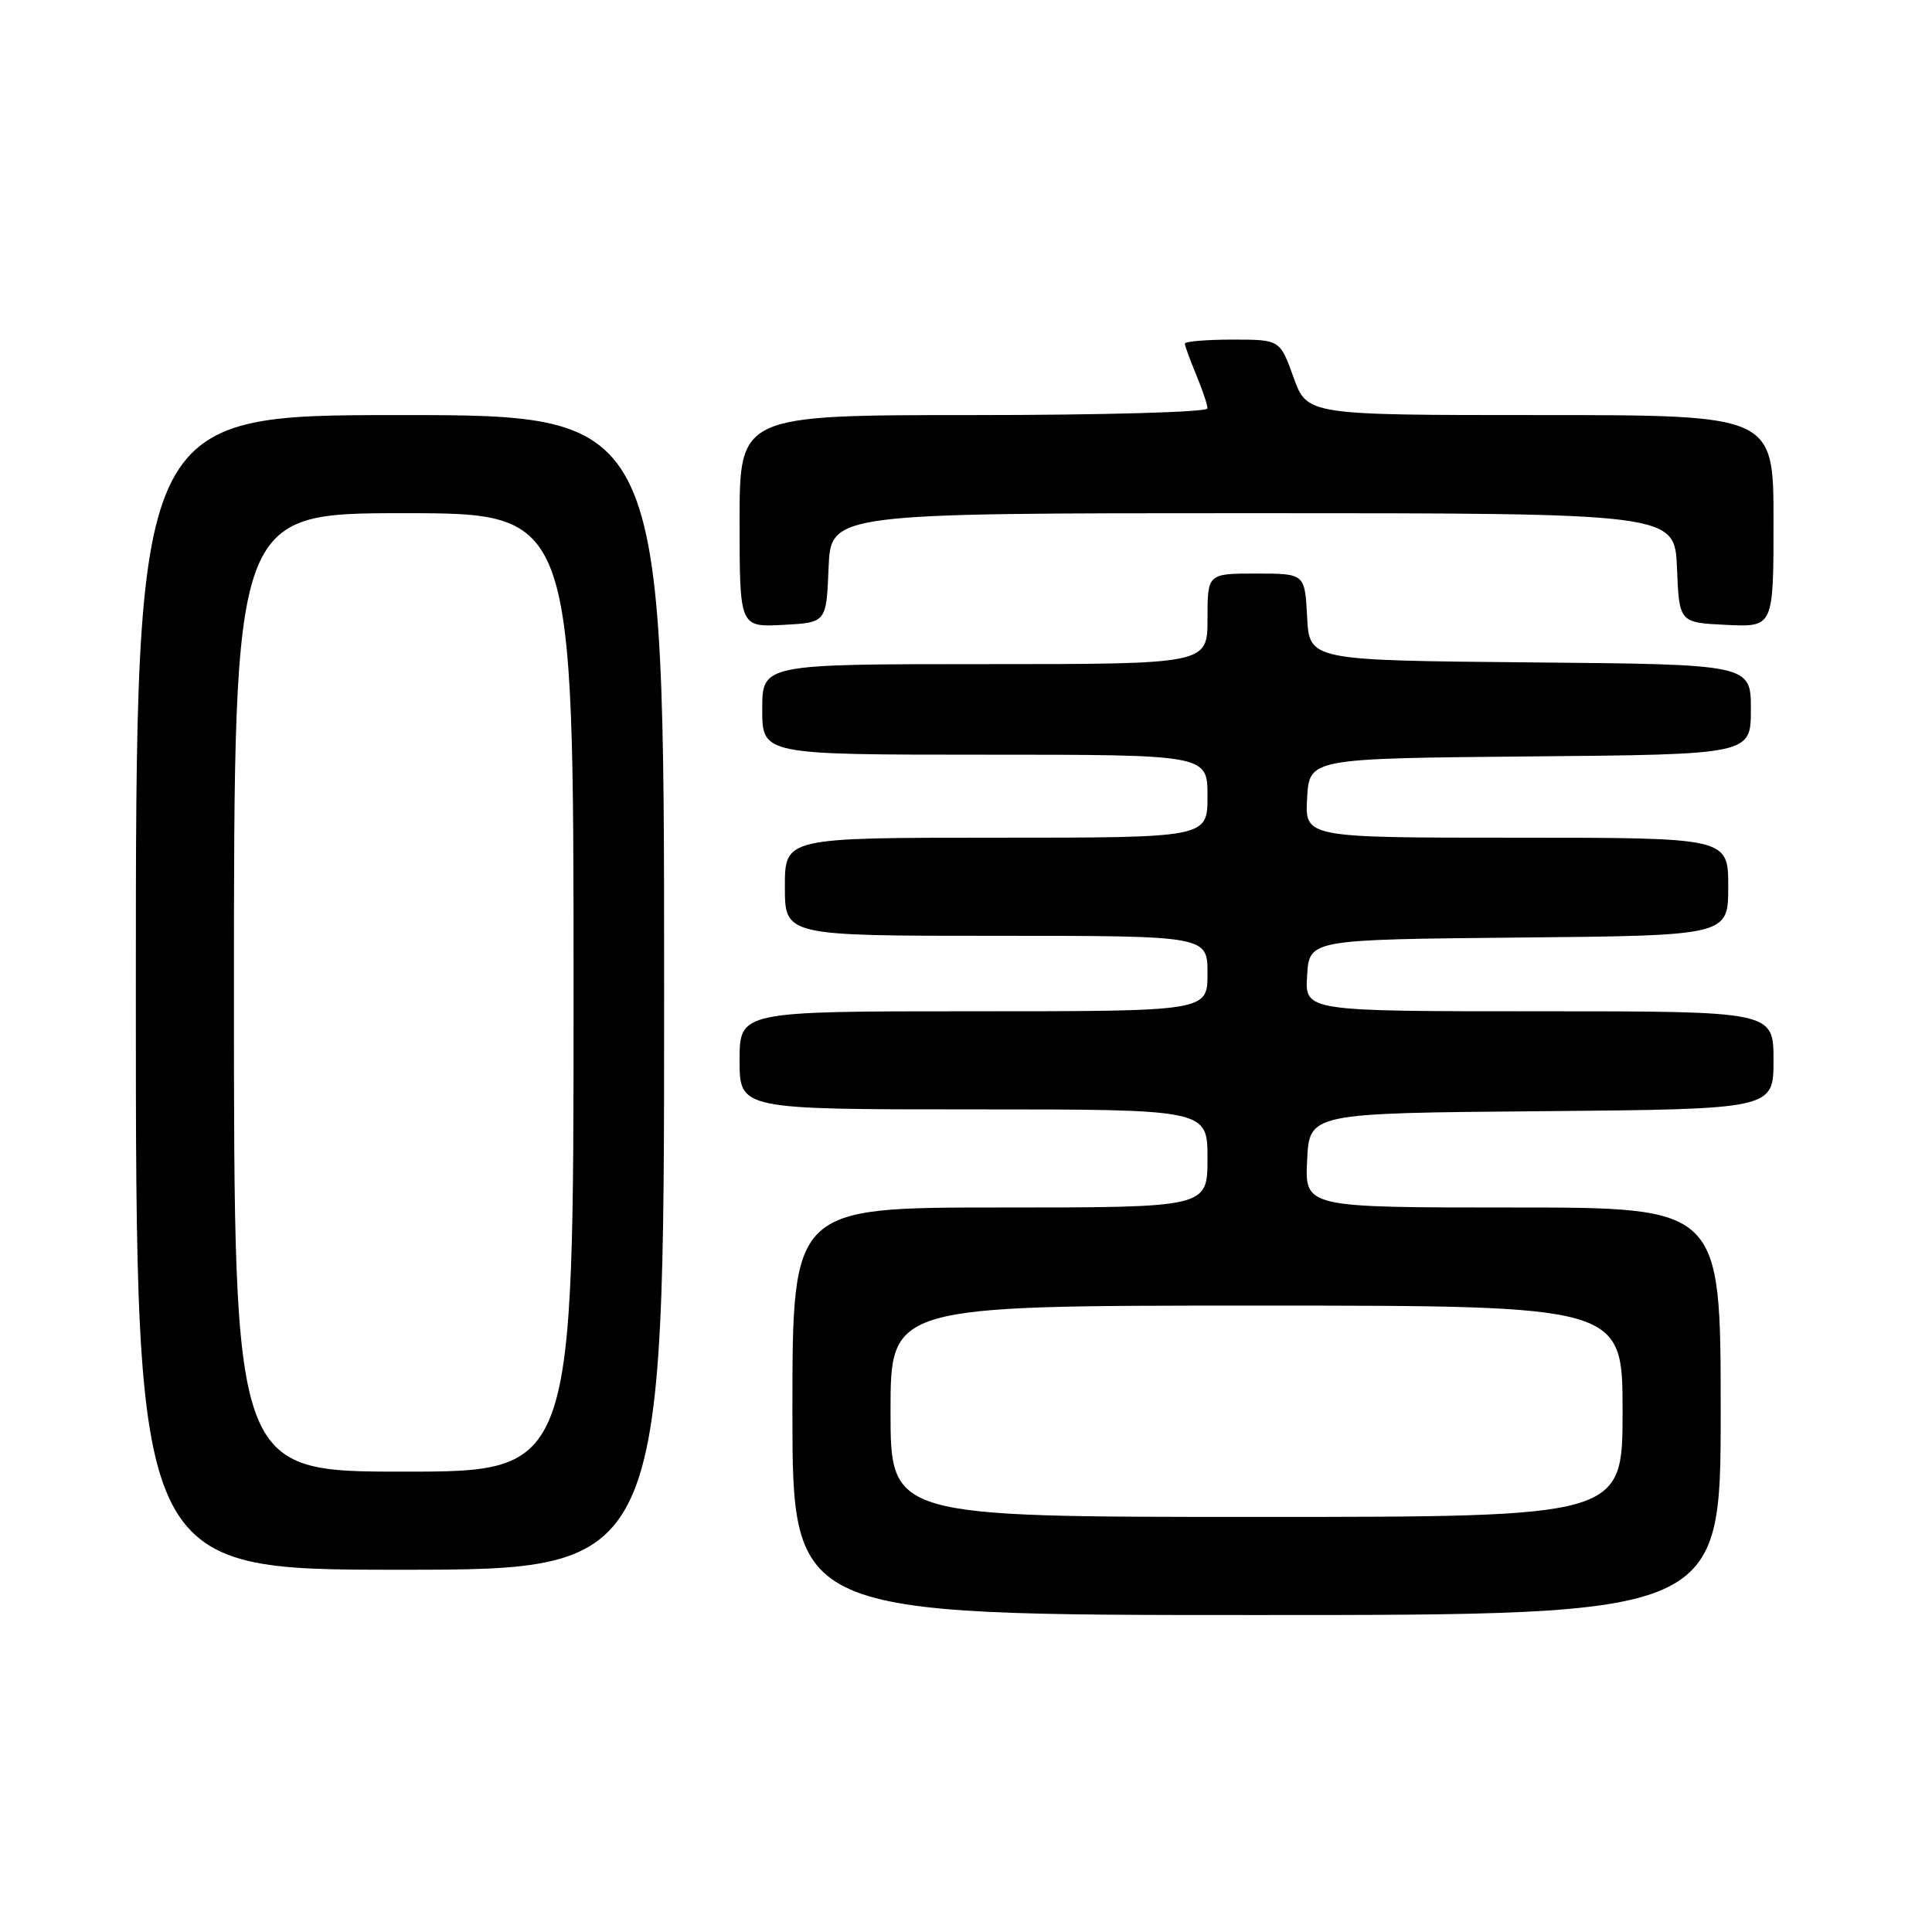 <?xml version="1.0" encoding="UTF-8" standalone="no"?>
<!DOCTYPE svg PUBLIC "-//W3C//DTD SVG 1.1//EN" "http://www.w3.org/Graphics/SVG/1.1/DTD/svg11.dtd" >
<svg xmlns="http://www.w3.org/2000/svg" xmlns:xlink="http://www.w3.org/1999/xlink" version="1.1" viewBox="0 0 256 256">
 <g >
 <path fill="currentColor"
d=" M 228.00 187.00 C 228.00 160.00 228.00 160.00 200.45 160.00 C 172.90 160.00 172.90 160.00 173.20 153.75 C 173.50 147.50 173.50 147.50 204.25 147.24 C 235.00 146.97 235.00 146.97 235.00 140.49 C 235.00 134.00 235.00 134.00 203.95 134.00 C 172.89 134.00 172.89 134.00 173.20 129.25 C 173.50 124.50 173.50 124.50 201.25 124.23 C 229.00 123.97 229.00 123.97 229.00 117.48 C 229.00 111.00 229.00 111.00 200.95 111.00 C 172.90 111.00 172.90 111.00 173.20 105.75 C 173.50 100.50 173.50 100.50 202.75 100.23 C 232.00 99.97 232.00 99.97 232.00 94.00 C 232.00 88.03 232.00 88.03 202.75 87.77 C 173.50 87.50 173.50 87.50 173.20 81.75 C 172.90 76.00 172.90 76.00 166.45 76.00 C 160.00 76.00 160.00 76.00 160.00 82.00 C 160.00 88.00 160.00 88.00 130.50 88.00 C 101.00 88.00 101.00 88.00 101.00 94.00 C 101.00 100.00 101.00 100.00 130.50 100.00 C 160.00 100.00 160.00 100.00 160.00 105.50 C 160.00 111.00 160.00 111.00 132.00 111.00 C 104.00 111.00 104.00 111.00 104.00 117.50 C 104.00 124.00 104.00 124.00 132.00 124.00 C 160.00 124.00 160.00 124.00 160.00 129.00 C 160.00 134.00 160.00 134.00 129.00 134.00 C 98.00 134.00 98.00 134.00 98.00 140.50 C 98.00 147.00 98.00 147.00 129.00 147.00 C 160.00 147.00 160.00 147.00 160.00 153.50 C 160.00 160.00 160.00 160.00 132.50 160.00 C 105.00 160.00 105.00 160.00 105.00 187.00 C 105.00 214.00 105.00 214.00 166.50 214.00 C 228.00 214.00 228.00 214.00 228.00 187.00 Z  M 88.00 131.50 C 88.00 55.00 88.00 55.00 53.00 55.00 C 18.00 55.00 18.00 55.00 18.00 131.50 C 18.00 208.00 18.00 208.00 53.00 208.00 C 88.00 208.00 88.00 208.00 88.00 131.50 Z  M 109.79 75.25 C 110.09 68.00 110.09 68.00 166.00 68.00 C 221.91 68.00 221.91 68.00 222.21 75.25 C 222.50 82.50 222.50 82.50 228.75 82.80 C 235.00 83.10 235.00 83.10 235.00 69.05 C 235.00 55.00 235.00 55.00 204.10 55.00 C 173.20 55.00 173.20 55.00 171.40 50.00 C 169.60 45.00 169.60 45.00 163.30 45.00 C 159.84 45.00 157.00 45.24 157.00 45.53 C 157.00 45.82 157.68 47.68 158.50 49.65 C 159.32 51.63 160.00 53.64 160.00 54.12 C 160.00 54.61 146.12 55.00 129.00 55.00 C 98.00 55.00 98.00 55.00 98.00 69.05 C 98.00 83.10 98.00 83.10 103.75 82.80 C 109.50 82.50 109.50 82.50 109.79 75.25 Z  M 118.00 187.00 C 118.00 173.00 118.00 173.00 166.50 173.00 C 215.00 173.00 215.00 173.00 215.00 187.00 C 215.00 201.00 215.00 201.00 166.50 201.00 C 118.00 201.00 118.00 201.00 118.00 187.00 Z  M 31.00 131.50 C 31.00 68.00 31.00 68.00 53.50 68.00 C 76.00 68.00 76.00 68.00 76.00 131.50 C 76.00 195.00 76.00 195.00 53.50 195.00 C 31.00 195.00 31.00 195.00 31.00 131.50 Z "/>
</g>
</svg>